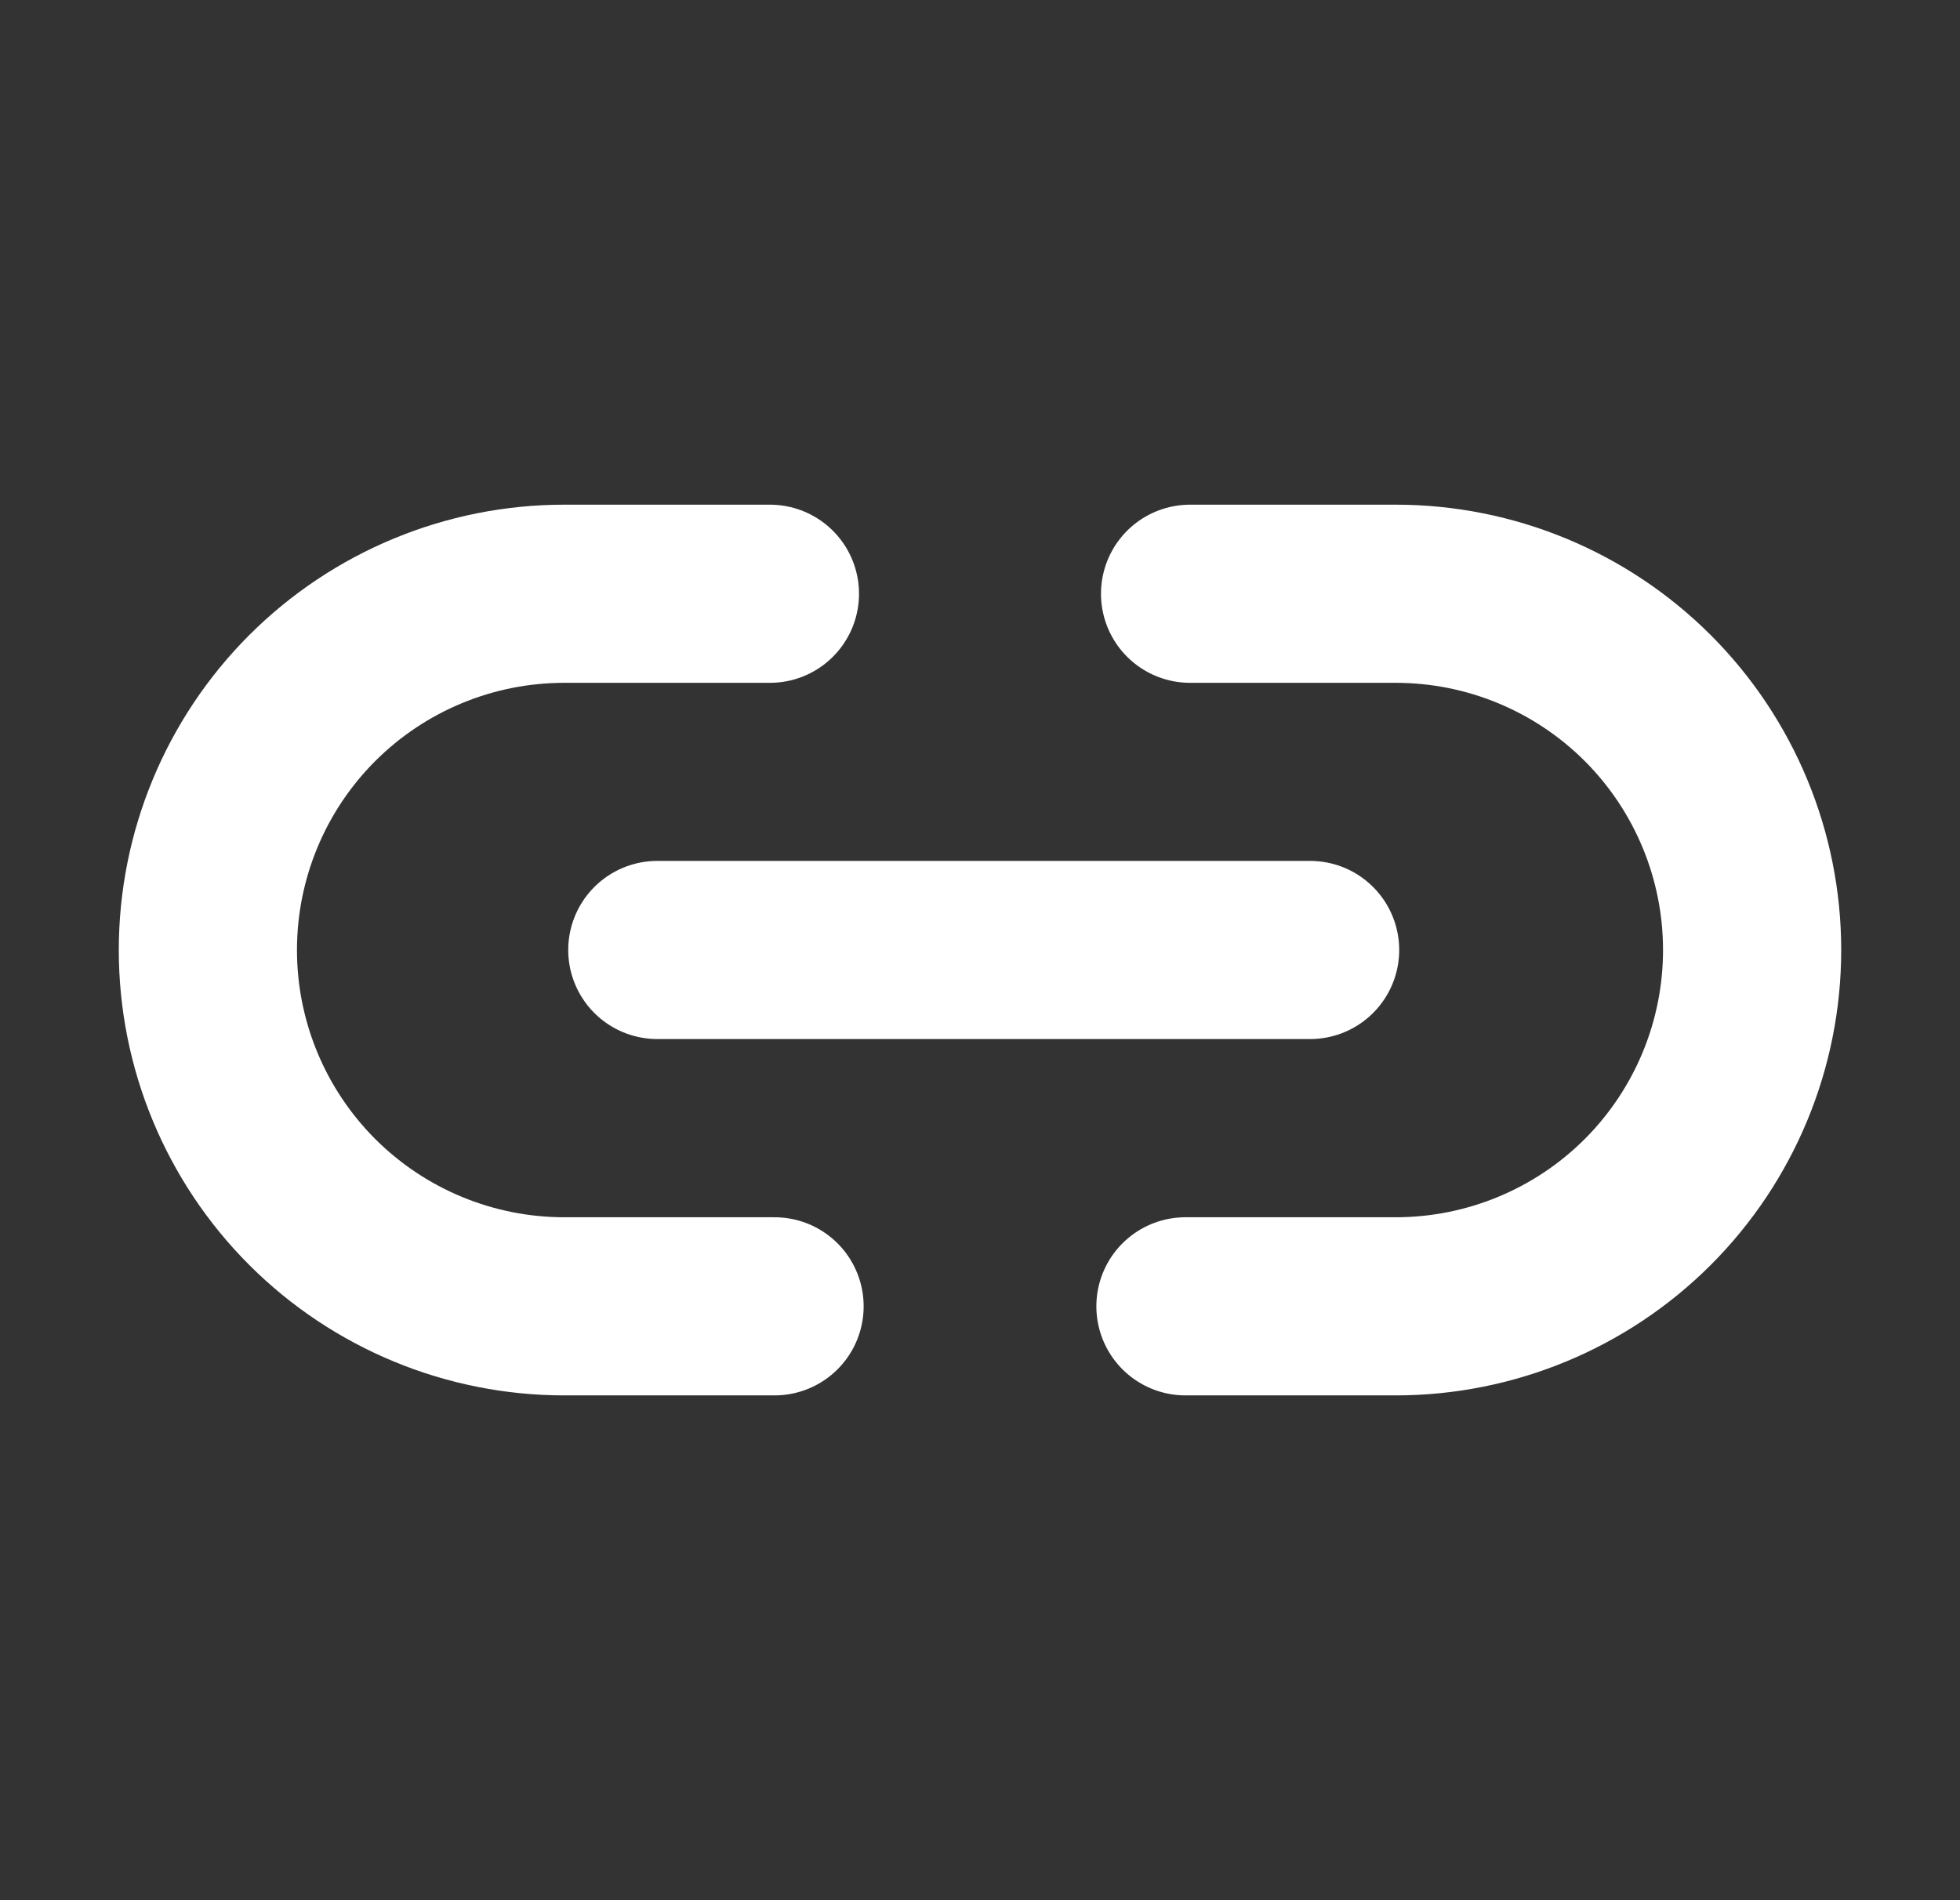 <svg width="33" height="32" viewBox="0 0 33 32" fill="none" xmlns="http://www.w3.org/2000/svg">
<rect x="0" y="0" width="33" height="32" fill="#333333" stroke="none"/>
<path d="M13.041 21.999H9.5C7.909 21.999 6.383 21.367 5.257 20.242C4.132 19.116 3.5 17.59 3.5 15.999C3.5 14.408 4.132 12.882 5.257 11.756C6.383 10.631 7.909 9.999 9.5 9.999H12.963" stroke="white" stroke-width="3" stroke-linecap="round" stroke-linejoin="round"/>
<path d="M20.037 9.999H23.5C25.091 9.999 26.617 10.631 27.743 11.756C28.868 12.882 29.5 14.408 29.5 15.999C29.5 17.59 28.868 19.116 27.743 20.242C26.617 21.367 25.091 21.999 23.5 21.999H19.959" stroke="white" stroke-width="3" stroke-linecap="round" stroke-linejoin="round"/>
<path d="M11.067 15.998H22.058" stroke="white" stroke-width="3" stroke-linecap="round" stroke-linejoin="round"/>
</svg>
